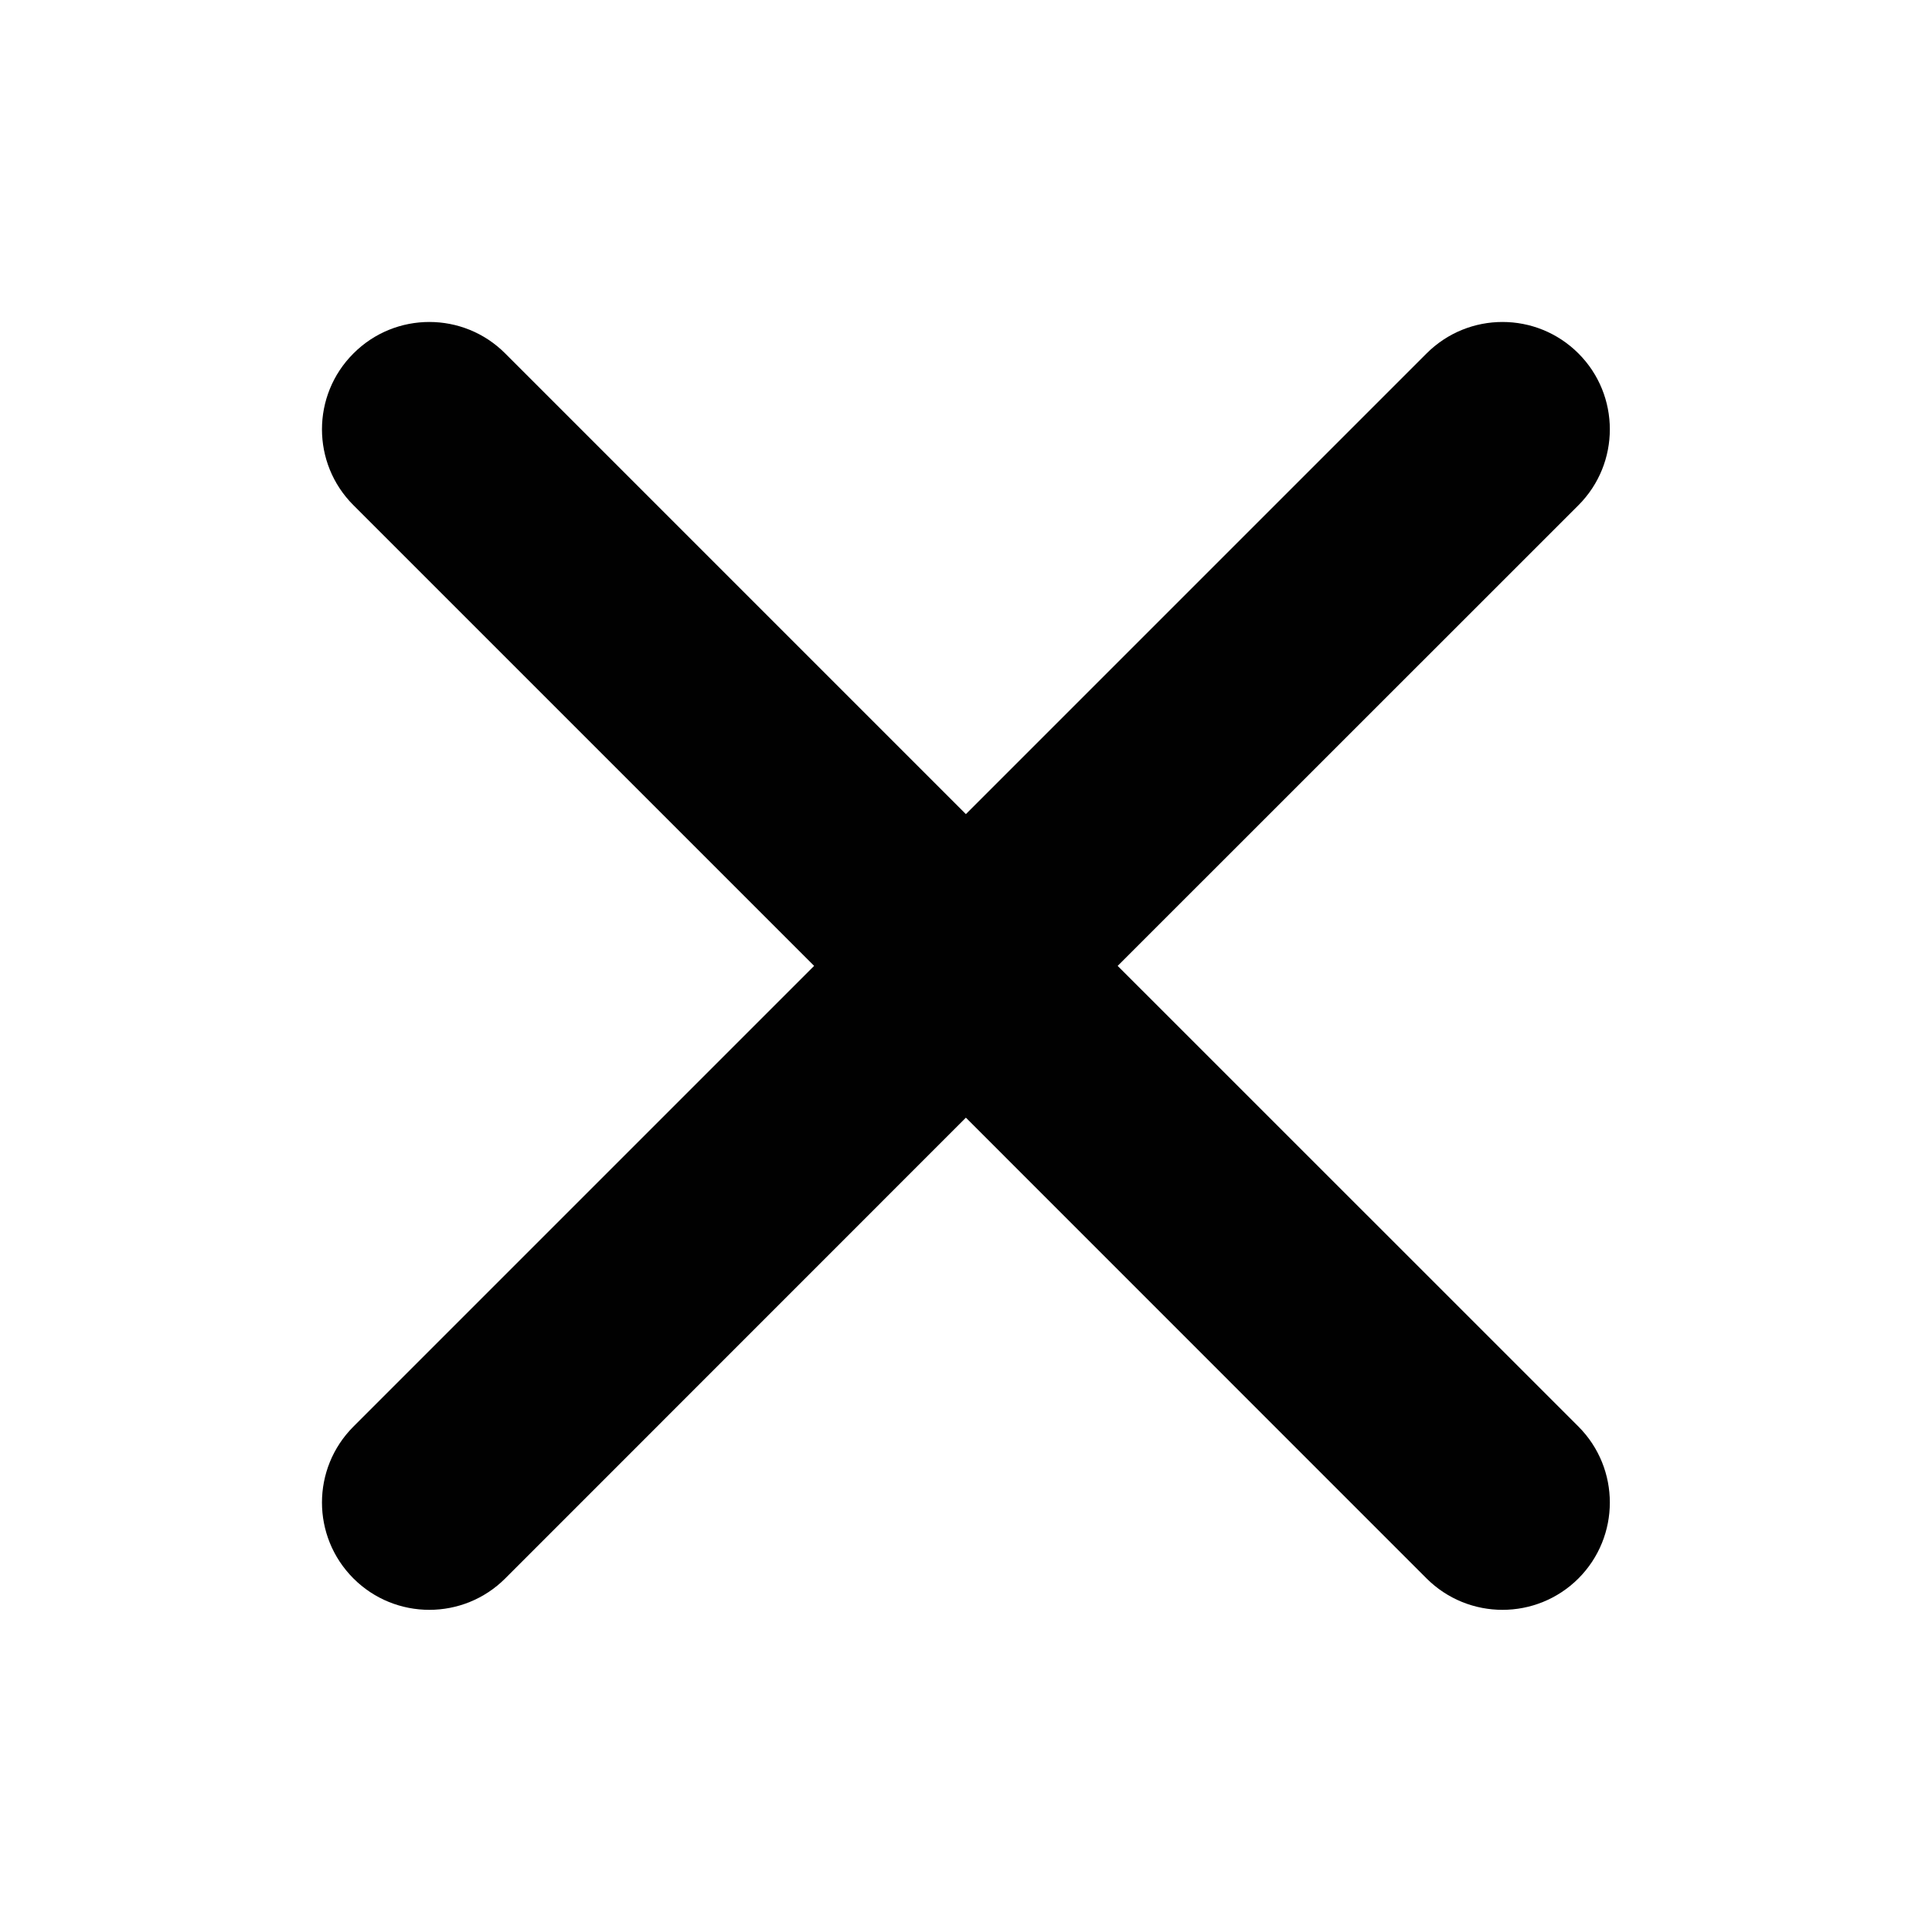 <?xml version="1.0" encoding="UTF-8"?>
<svg width="18px" height="18px" viewBox="0 0 18 18" version="1.1" xmlns="http://www.w3.org/2000/svg" xmlns:xlink="http://www.w3.org/1999/xlink">
    <!-- Generator: Sketch 48.2 (47327) - http://www.bohemiancoding.com/sketch -->
    
    
    <defs></defs>
    <g id="Symbols" stroke="none" stroke-width="1" fill="none" fill-rule="evenodd">
        <g id="cancel" fill="#010101">
            <path d="M8.999,7.585 L13.291,3.293 C13.682,2.902 14.315,2.902 14.706,3.293 C15.096,3.683 15.096,4.317 14.706,4.707 L10.413,8.999 L14.706,13.291 C15.096,13.682 15.096,14.315 14.706,14.706 C14.315,15.096 13.682,15.096 13.291,14.706 L8.999,10.413 L4.707,14.706 C4.317,15.096 3.683,15.096 3.293,14.706 C2.902,14.315 2.902,13.682 3.293,13.291 L7.585,8.999 L3.293,4.707 C2.902,4.317 2.902,3.683 3.293,3.293 C3.683,2.902 4.317,2.902 4.707,3.293 L8.999,7.585 Z" id="Combined-Shape"></path>
        </g>
    </g>
</svg>